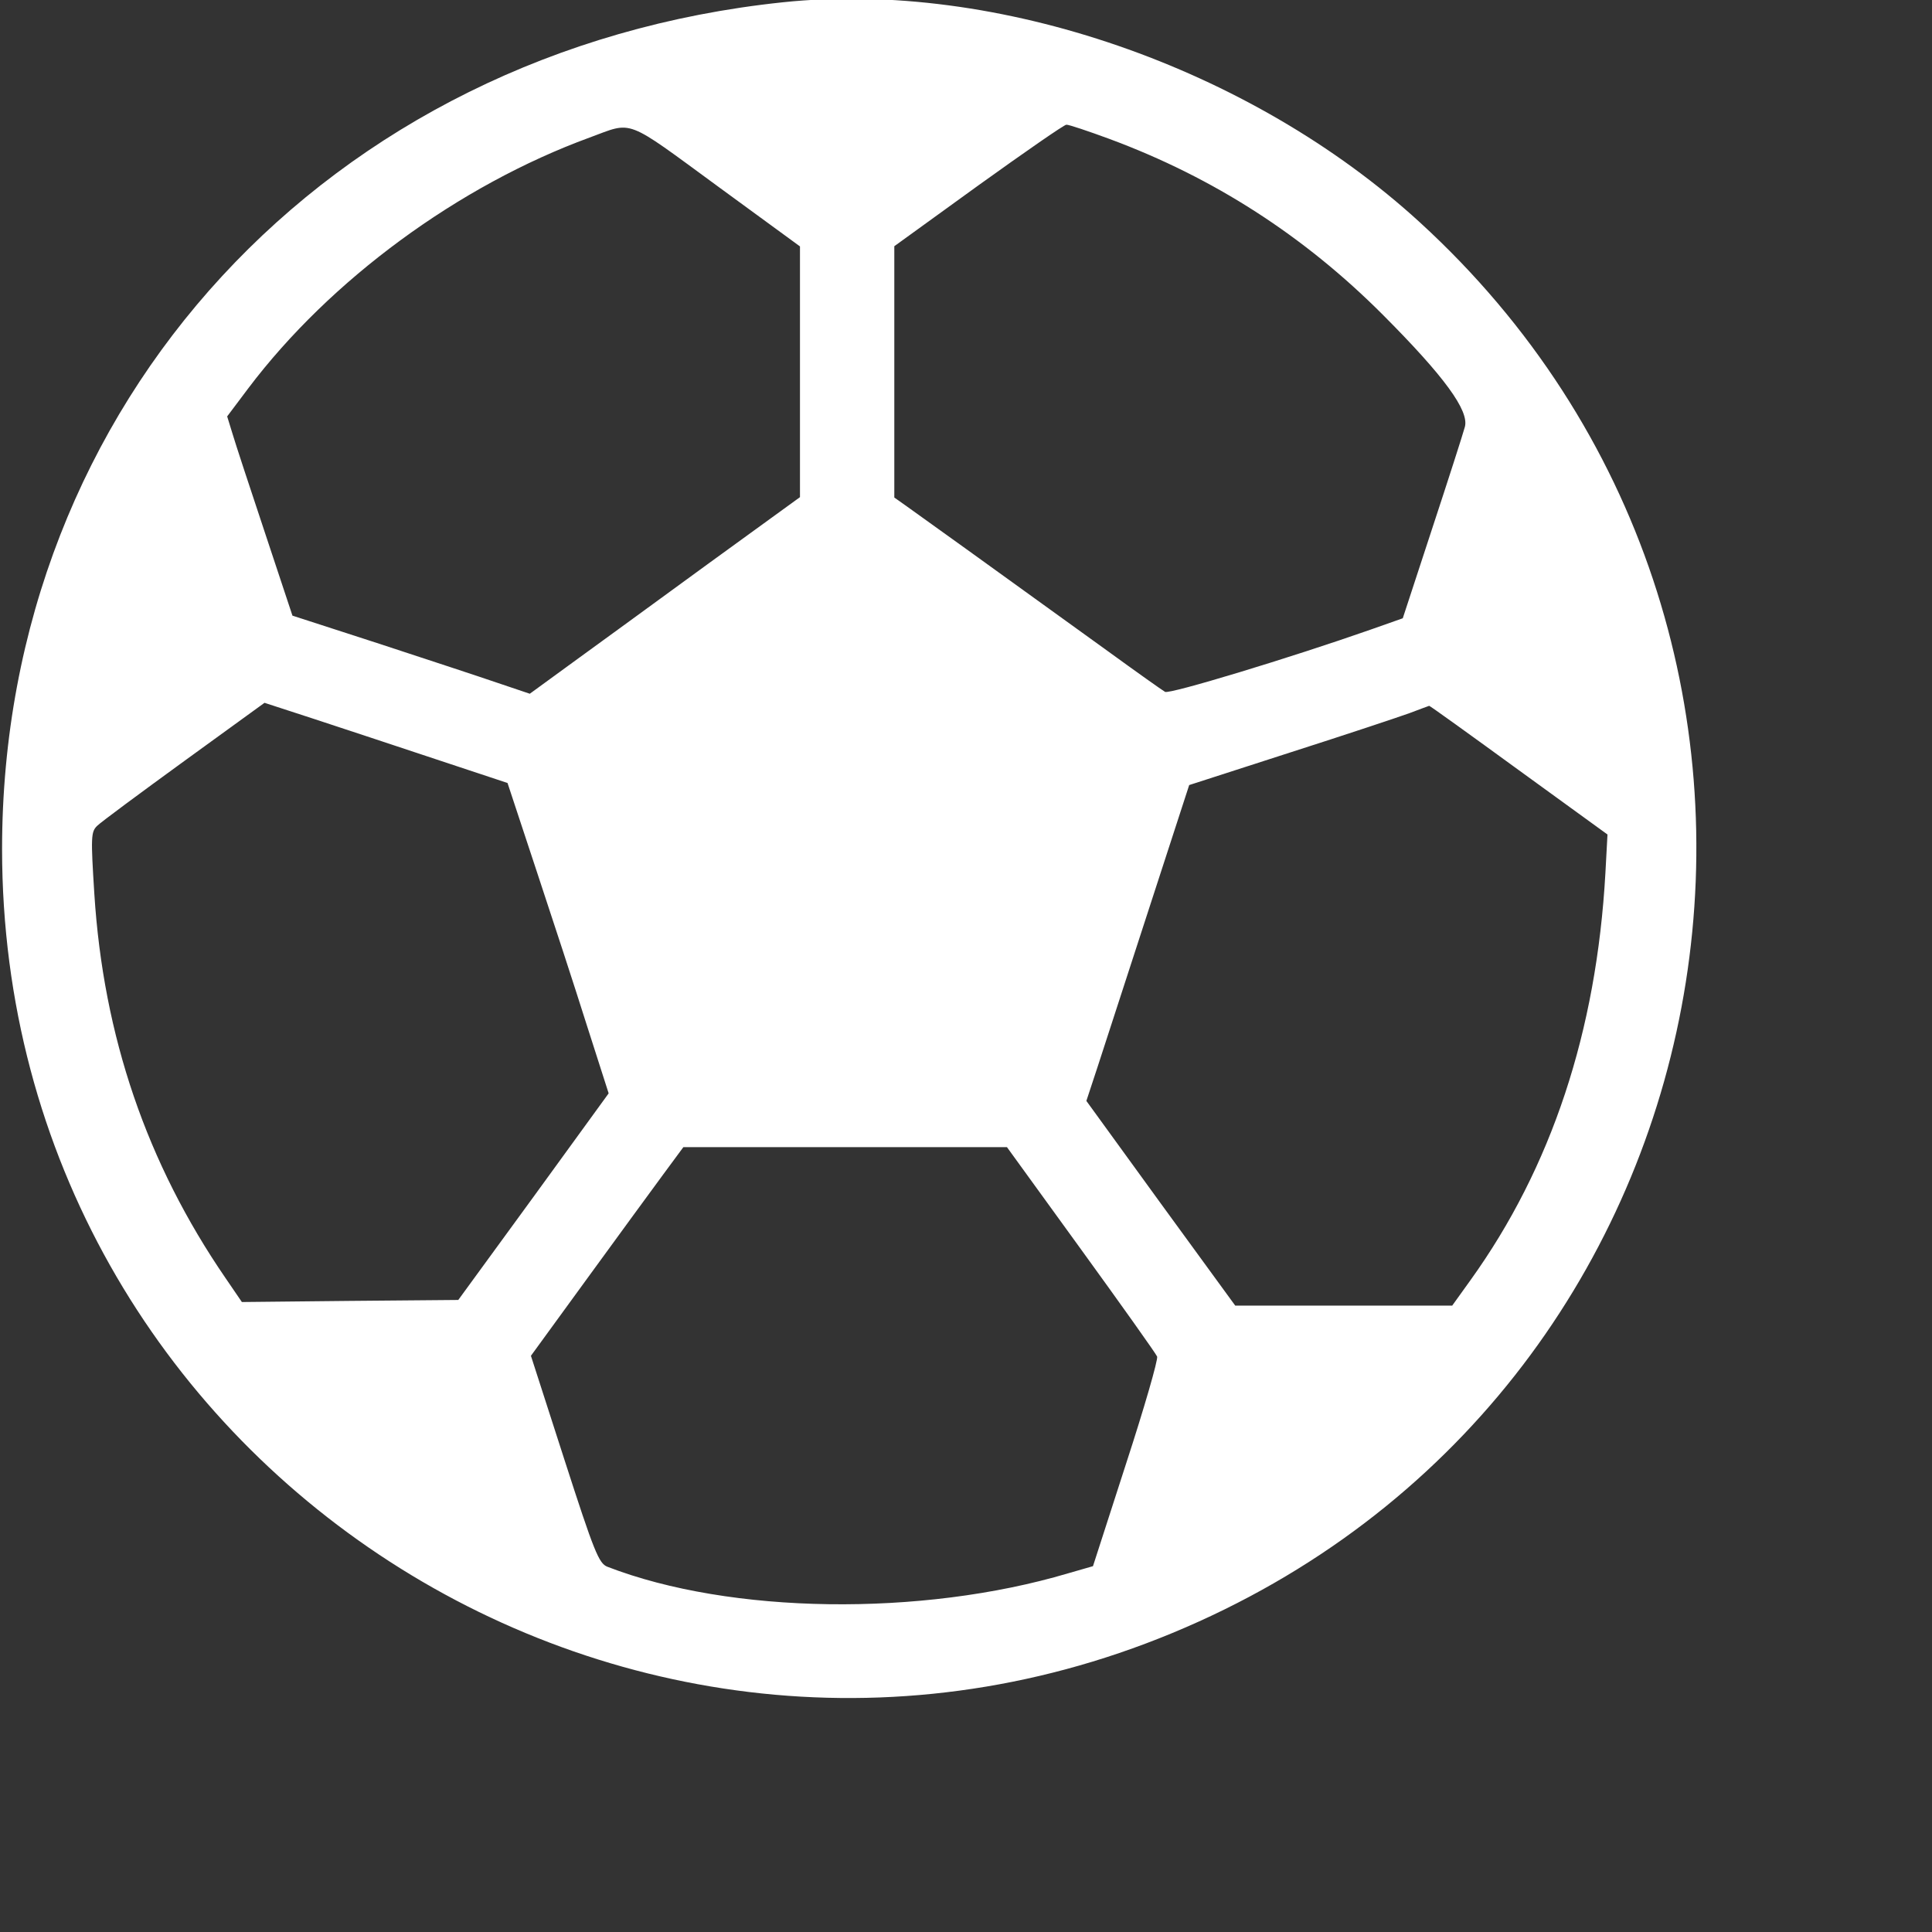 <?xml version="1.0" standalone="no"?>
<!DOCTYPE svg PUBLIC "-//W3C//DTD SVG 20010904//EN"
 "http://www.w3.org/TR/2001/REC-SVG-20010904/DTD/svg10.dtd">
<svg version="1.0" xmlns="http://www.w3.org/2000/svg"
 width="512pt" height="512pt" viewBox="0 0 512 512"
 preserveAspectRatio="xMidYMid meet">
<rect x="0" y="0" width="512" height="512" fill="#333333" stroke="none"/>
<g transform="translate(0,512) scale(0.05,-0.05)"
fill="#ffffff" stroke="none">
<path d="M4150 10228 c-2412 -253 -4139 -2125 -4139 -4488 0 -3267 3367 -5441
6342 -4095 2939 1328 3556 5237 1172 7417 -897 821 -2241 1285 -3375 1166z
m-341 -979 l431 -315 0 -664 0 -665 -492 -357 c-270 -197 -592 -432 -715 -521
l-225 -164 -169 57 c-93 32 -376 125 -629 208 l-460 149 -145 437 c-80 240
-158 477 -173 528 l-28 91 112 149 c434 575 1115 1075 1809 1329 234 86 180
107 684 -262z m2073 254 c550 -204 1030 -513 1448 -932 325 -326 458 -508 434
-594 -10 -37 -88 -280 -174 -541 l-155 -473 -173 -61 c-419 -147 -1064 -343
-1087 -329 -14 8 -151 105 -305 217 -630 455 -1004 724 -1065 767 l-65 46 0
666 0 666 445 322 c245 176 455 322 467 322 12 1 116 -34 230 -76z m-3572
-3287 l380 -126 152 -460 c84 -253 205 -623 268 -823 l116 -362 -398 -548
-399 -547 -574 -5 -573 -6 -86 126 c-418 609 -648 1282 -696 2037 -19 302 -18
329 15 361 19 19 227 173 461 343 l426 309 264 -86 c145 -48 435 -143 644
-213z m5740 -58 l470 -341 -11 -204 c-47 -840 -286 -1561 -715 -2158 l-97
-135 -575 0 -575 0 -395 542 -394 543 60 182 c33 101 155 478 272 837 l213
655 533 172 c294 94 579 189 634 209 55 21 102 38 105 39 3 1 217 -153 475
-341z m-2321 -2539 c216 -298 398 -554 404 -569 6 -15 -68 -272 -165 -569
l-175 -542 -132 -38 c-779 -231 -1791 -217 -2442 35 -45 18 -69 76 -228 569
l-177 549 297 408 c163 224 345 473 404 553 l107 145 857 0 858 0 392 -541z"/>
</g>
</svg>
